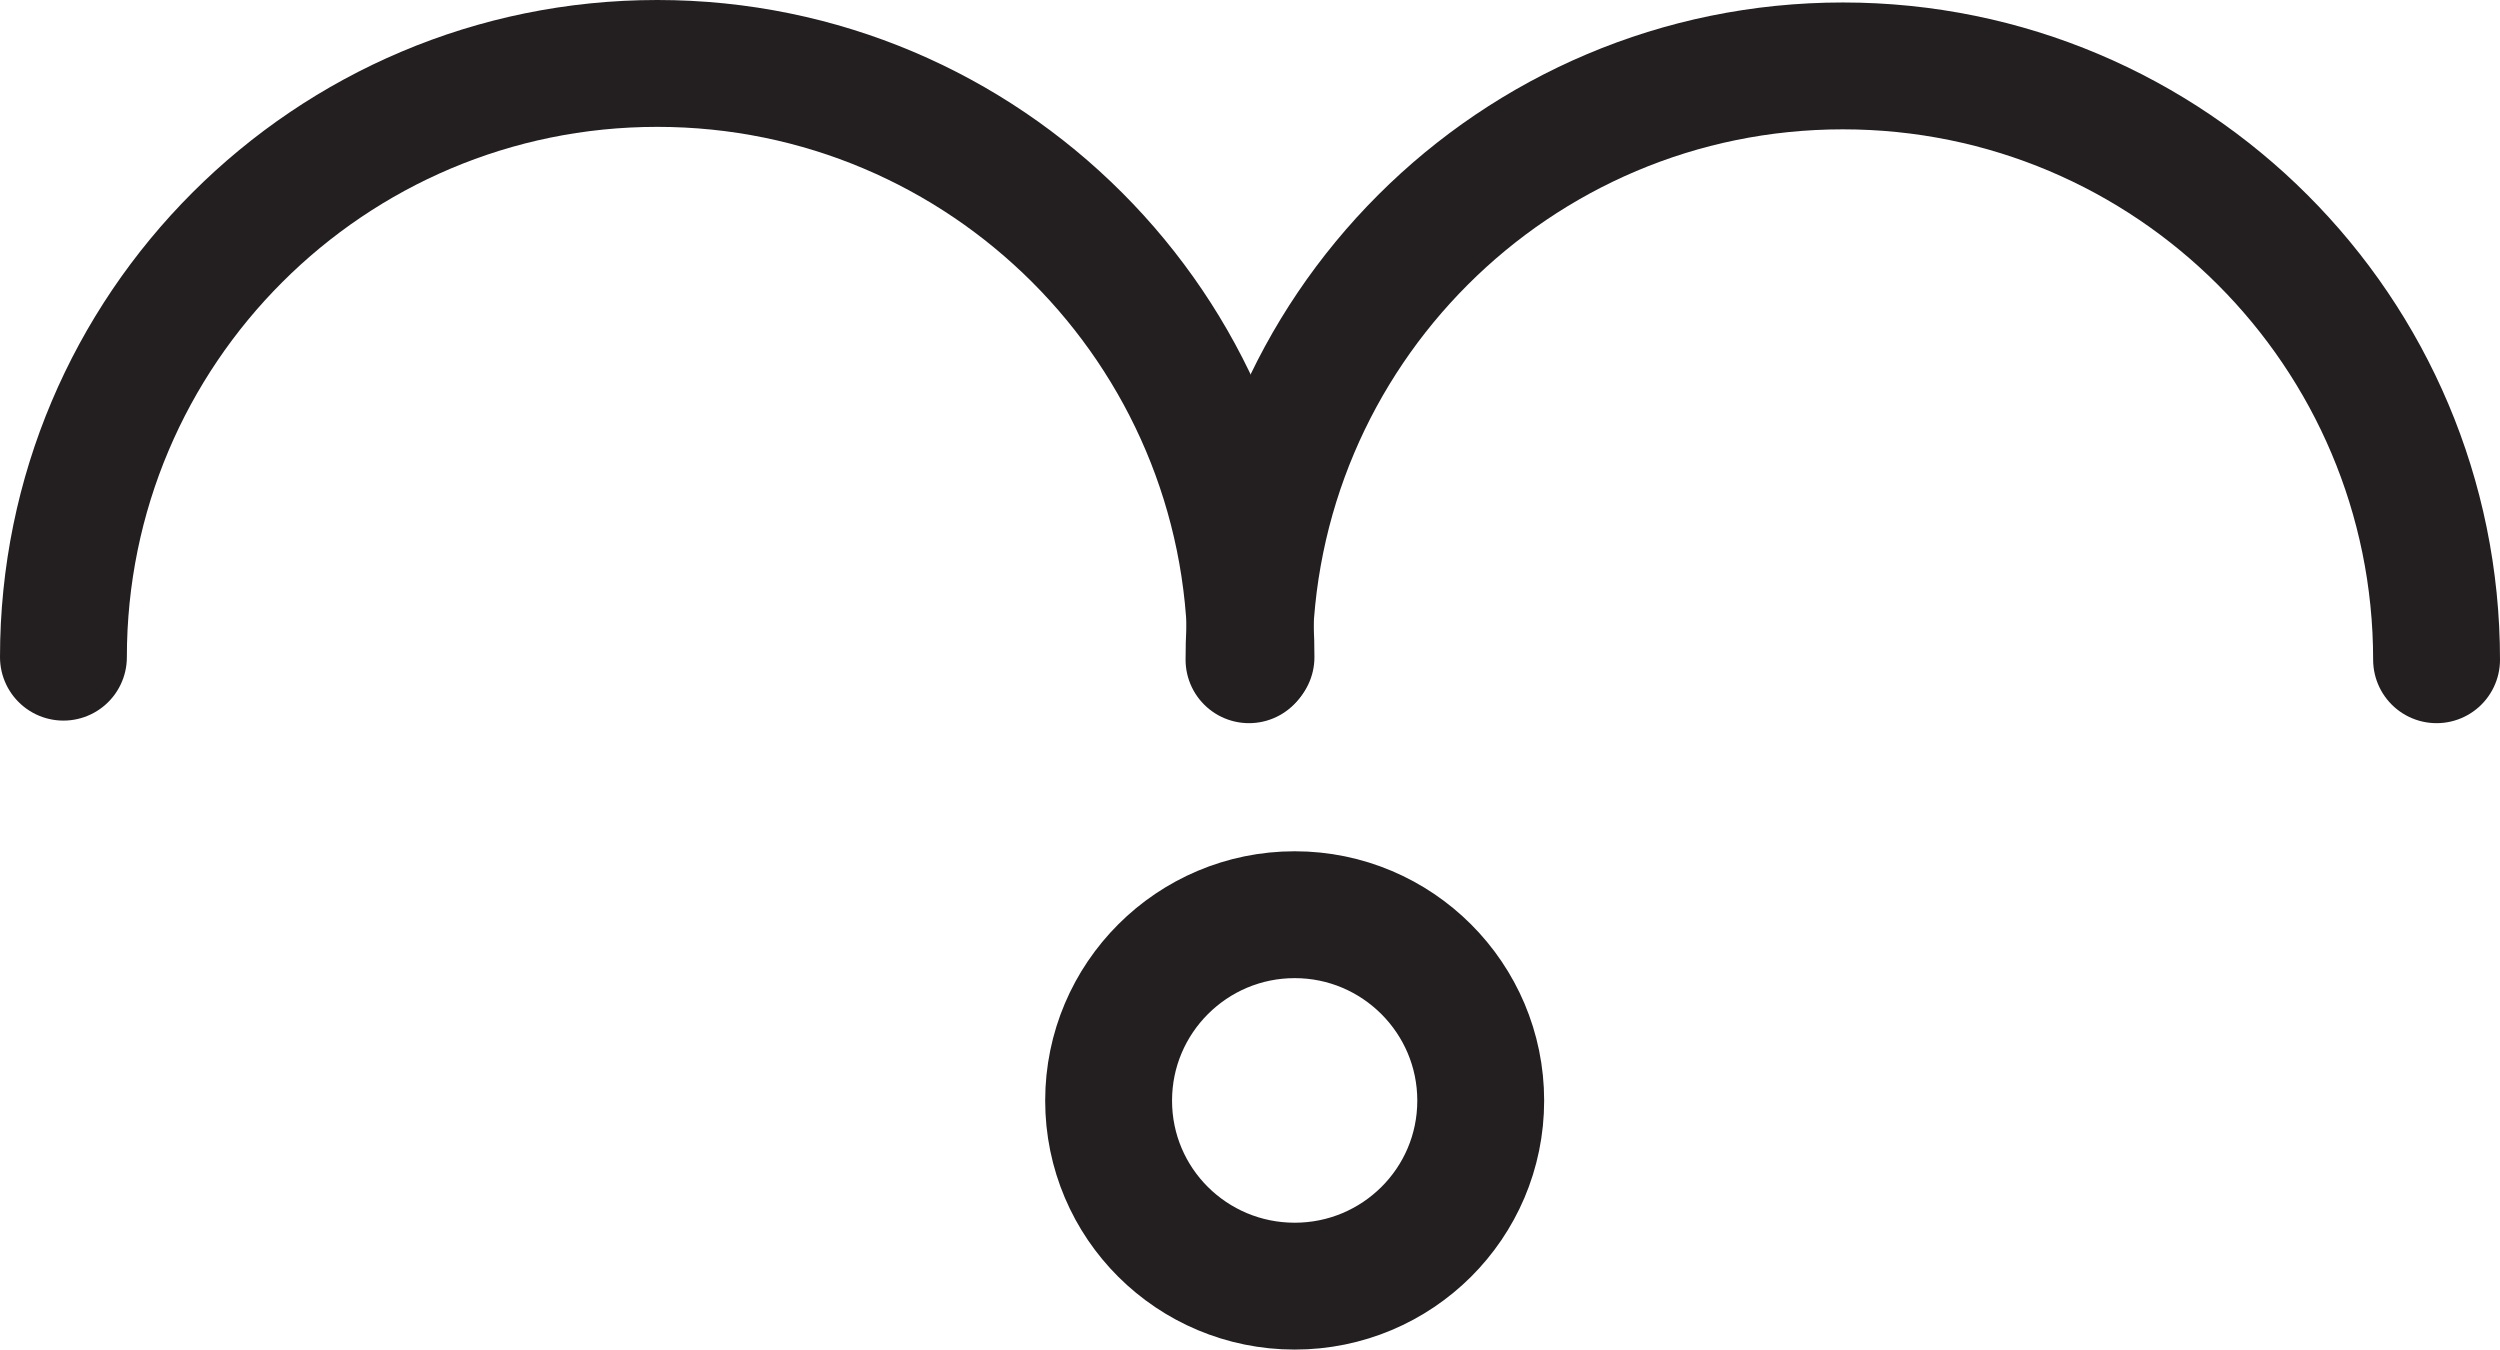 <?xml version="1.0" encoding="UTF-8" standalone="no"?>
<!-- Created with Inkscape (http://www.inkscape.org/) -->

<svg
   version="1.1"
   id="svg1"
   width="26.249"
   height="14.17"
   viewBox="0 0 26.249 14.17"
   sodipodi:docname="cell.svg"
   xmlns:inkscape="http://www.inkscape.org/namespaces/inkscape"
   xmlns:sodipodi="http://sodipodi.sourceforge.net/DTD/sodipodi-0.dtd"
   xmlns="http://www.w3.org/2000/svg"
   xmlns:svg="http://www.w3.org/2000/svg">
  <sodipodi:namedview
     id="namedview1"
     pagecolor="#ffffff"
     bordercolor="#000000"
     borderopacity="0.25"
     inkscape:showpageshadow="2"
     inkscape:pageopacity="0.0"
     inkscape:pagecheckerboard="0"
     inkscape:deskcolor="#d1d1d1">
    <inkscape:page
       x="0"
       y="0"
       inkscape:label="1"
       id="page1"
       width="26.249"
       height="14.17"
       margin="0"
       bleed="0" />
  </sodipodi:namedview>
  <defs
     id="defs1" />
  <path
     style="fill:none;stroke:#231f20;stroke-width:1.332;stroke-linecap:butt;stroke-linejoin:miter;stroke-miterlimit:4;stroke-dasharray:none;stroke-opacity:1"
     d="m 13.594,13.504 c 1.077,0 1.953,-0.869 1.953,-1.948 0,-1.077 -0.876,-1.952 -1.953,-1.952 -1.079,0 -1.954,0.875 -1.954,1.952 0,1.079 0.875,1.948 1.954,1.948 z"
     id="path636" />
  <path
     style="fill:none;stroke:#231f20;stroke-width:1.332;stroke-linecap:round;stroke-linejoin:round;stroke-miterlimit:4;stroke-dasharray:none;stroke-opacity:1"
     d="m 13.114,6.927 c 0,-3.443 2.792,-6.235 6.235,-6.235 3.443,0 6.234,2.792 6.234,6.235"
     id="path637" />
  <path
     style="fill:none;stroke:#231f20;stroke-width:1.332;stroke-linecap:round;stroke-linejoin:round;stroke-miterlimit:4;stroke-dasharray:none;stroke-opacity:1"
     d="m 0.666,6.9 c 0,-3.442 2.792,-6.234 6.235,-6.234 3.443,0 6.234,2.792 6.234,6.234"
     id="path638" />
</svg>
